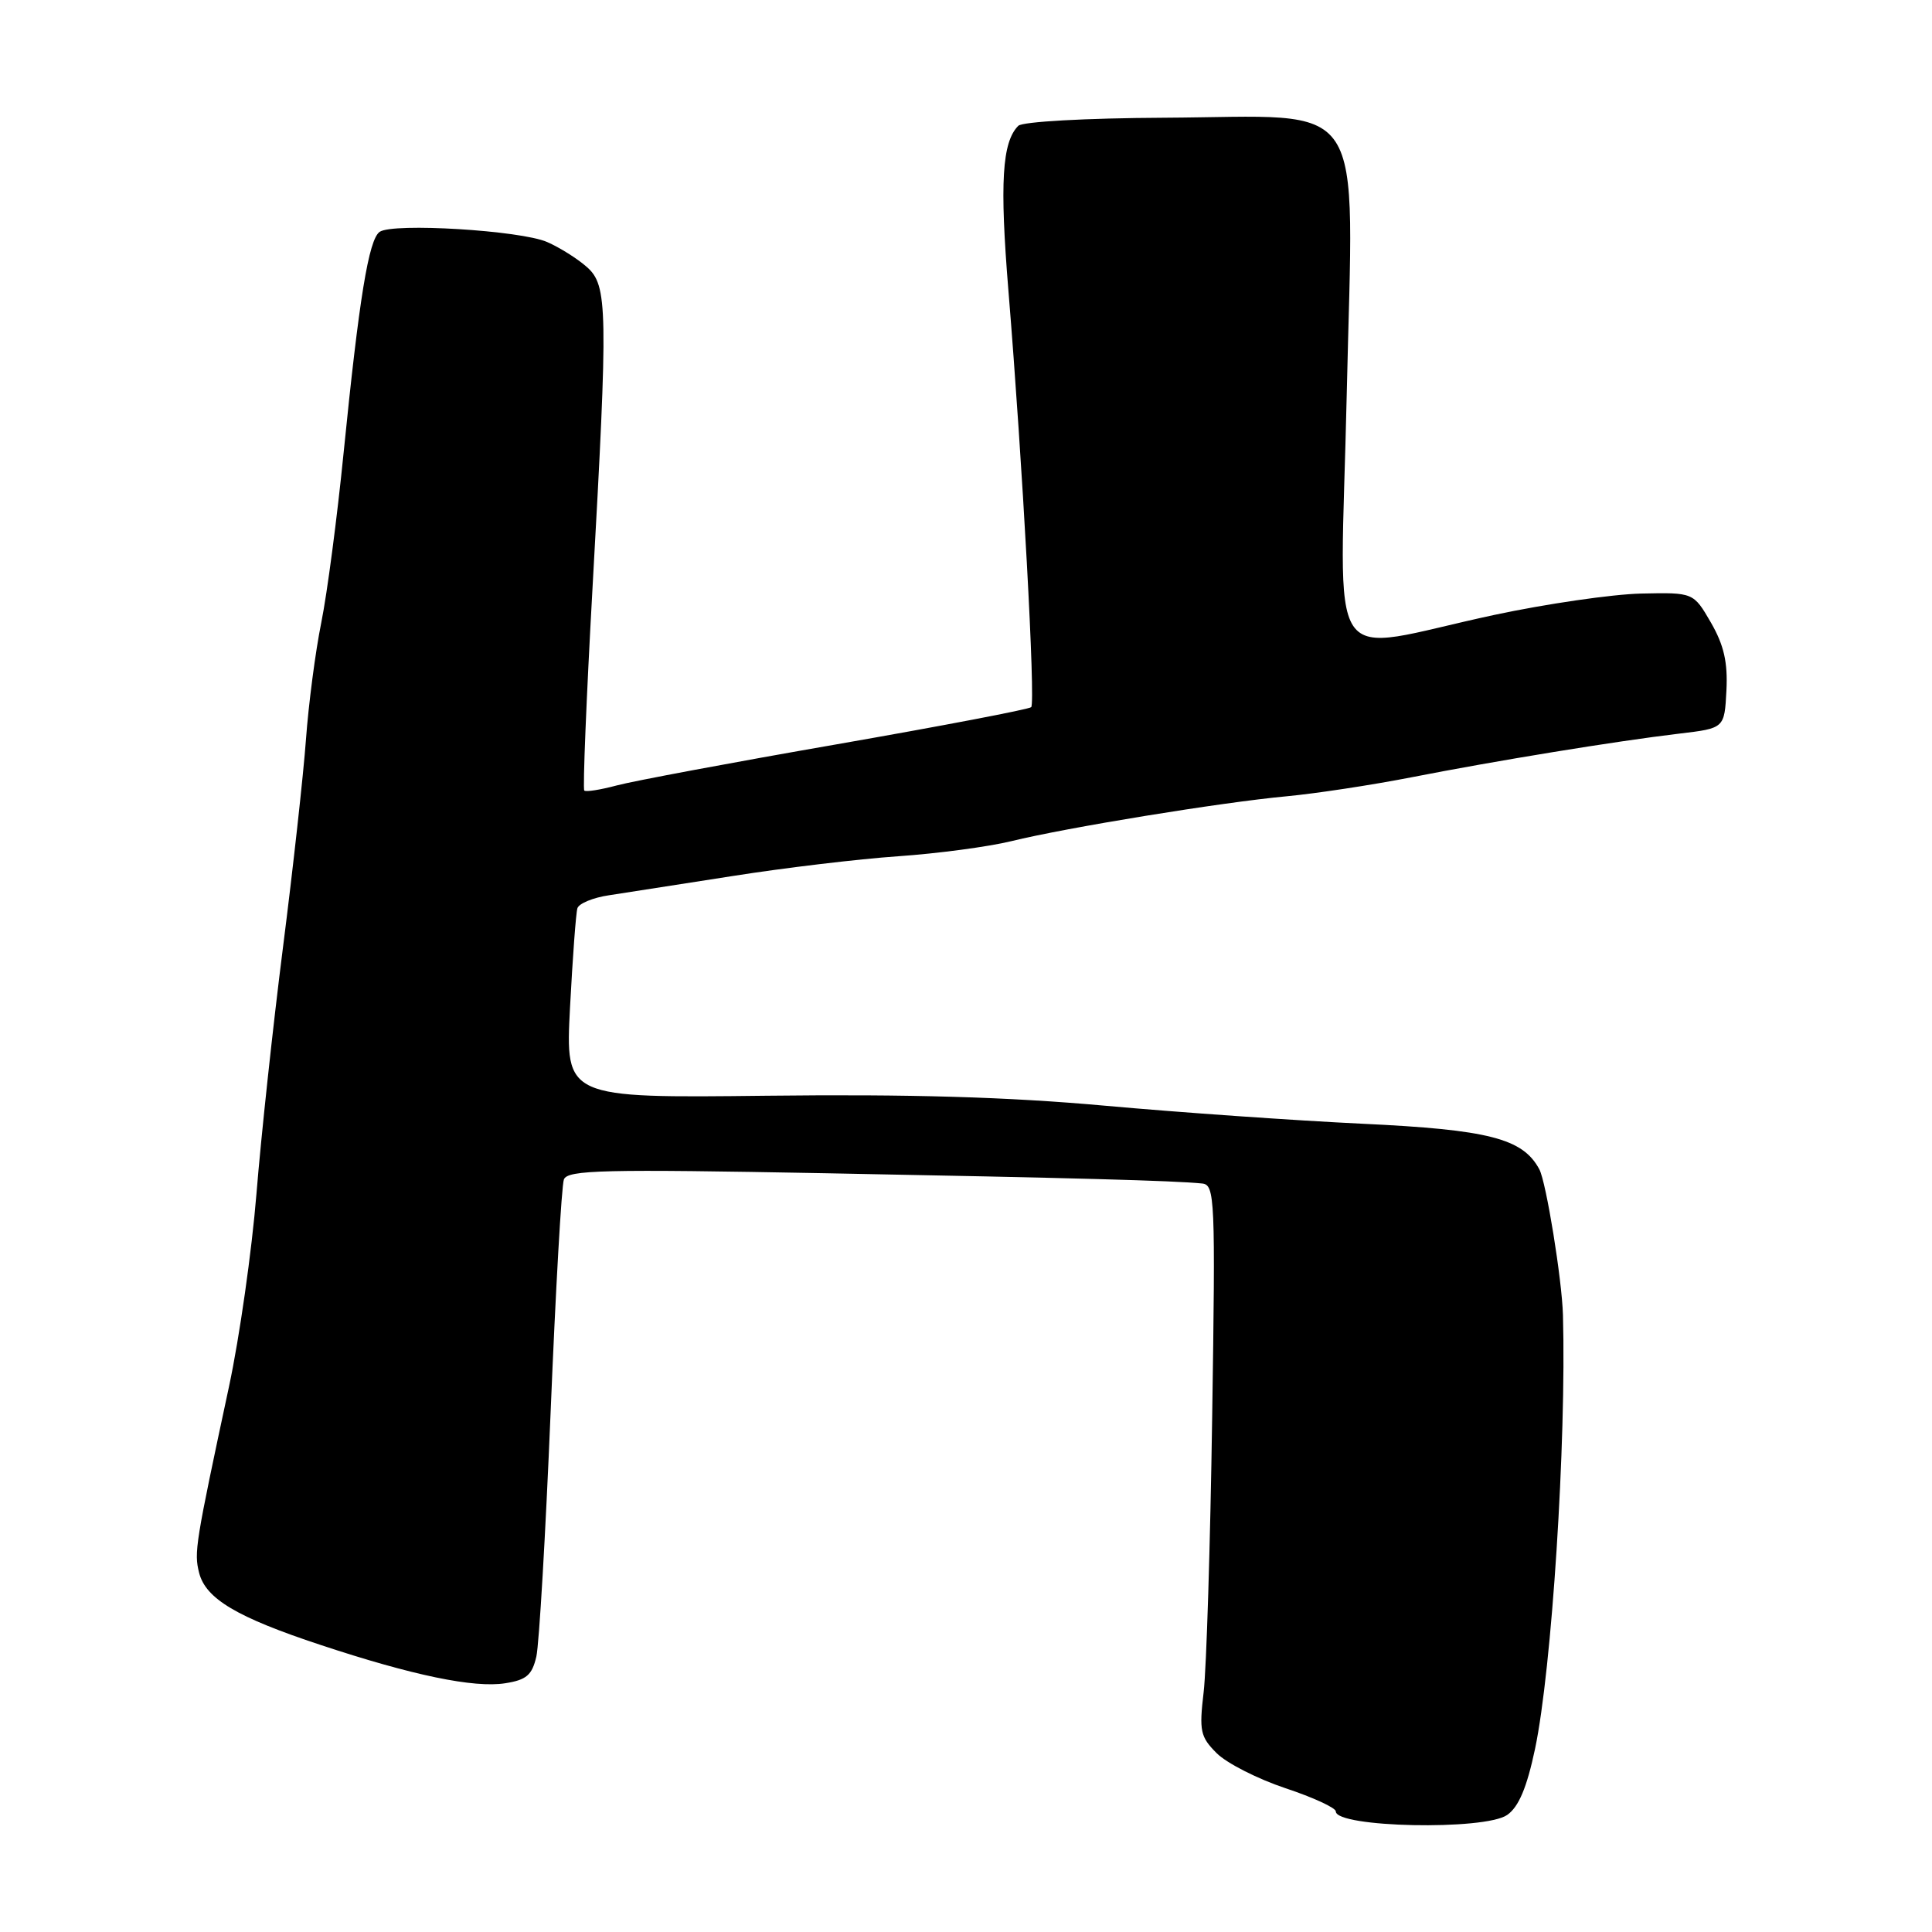 <?xml version="1.0" encoding="UTF-8" standalone="no"?>
<!DOCTYPE svg PUBLIC "-//W3C//DTD SVG 1.1//EN" "http://www.w3.org/Graphics/SVG/1.1/DTD/svg11.dtd" >
<svg xmlns="http://www.w3.org/2000/svg" xmlns:xlink="http://www.w3.org/1999/xlink" version="1.1" viewBox="0 0 256 256">
 <g >
 <path fill="currentColor"
d=" M 199.71 240.49 C 201.24 239.42 202.31 236.88 203.40 231.74 C 205.62 221.20 207.56 191.08 207.10 174.25 C 206.97 169.55 204.88 156.64 203.97 154.94 C 201.78 150.85 197.27 149.69 180.50 148.90 C 171.70 148.48 156.35 147.41 146.39 146.51 C 133.57 145.35 120.50 144.97 101.60 145.19 C 74.91 145.50 74.91 145.50 75.53 133.50 C 75.88 126.90 76.31 120.98 76.51 120.35 C 76.70 119.72 78.58 118.94 80.68 118.63 C 82.78 118.31 90.12 117.17 97.00 116.09 C 103.88 115.00 113.78 113.82 119.00 113.46 C 124.22 113.10 130.97 112.20 134.00 111.46 C 141.32 109.66 161.78 106.32 170.50 105.51 C 174.35 105.15 181.78 104.02 187.00 103.00 C 198.21 100.80 214.08 98.21 222.50 97.21 C 228.50 96.50 228.50 96.50 228.76 91.50 C 228.95 87.76 228.43 85.49 226.71 82.50 C 224.39 78.50 224.39 78.50 217.45 78.65 C 213.63 78.74 204.88 80.01 198.00 81.48 C 175.06 86.39 177.61 90.20 178.45 52.22 C 179.34 11.98 181.64 15.45 154.20 15.60 C 143.86 15.65 135.48 16.12 134.93 16.67 C 132.78 18.82 132.45 24.21 133.62 38.50 C 135.50 61.48 137.23 93.10 136.64 93.70 C 136.35 93.99 124.76 96.20 110.90 98.62 C 97.03 101.03 83.91 103.49 81.74 104.07 C 79.57 104.65 77.63 104.96 77.42 104.75 C 77.21 104.54 77.70 92.47 78.51 77.93 C 80.59 40.78 80.53 37.82 77.75 35.37 C 76.51 34.27 74.15 32.79 72.50 32.07 C 69.00 30.53 52.06 29.50 50.31 30.72 C 48.85 31.73 47.58 39.56 45.53 60.00 C 44.68 68.53 43.35 78.65 42.57 82.50 C 41.79 86.35 40.88 93.33 40.54 98.00 C 40.20 102.67 38.83 115.05 37.50 125.50 C 36.17 135.95 34.59 150.66 33.98 158.20 C 33.37 165.73 31.74 177.20 30.35 183.70 C 25.88 204.58 25.70 205.69 26.38 208.39 C 27.25 211.84 31.36 214.29 42.50 217.97 C 54.69 222.01 62.82 223.69 66.94 223.04 C 69.76 222.60 70.50 221.96 71.07 219.50 C 71.44 217.85 72.29 203.28 72.96 187.12 C 73.62 170.97 74.41 157.09 74.72 156.28 C 75.21 155.02 79.97 154.91 109.39 155.46 C 142.40 156.08 155.55 156.44 159.29 156.82 C 160.98 156.99 161.06 158.74 160.62 187.75 C 160.37 204.66 159.86 221.07 159.49 224.21 C 158.88 229.37 159.05 230.14 161.22 232.31 C 162.54 233.63 166.63 235.71 170.31 236.94 C 173.99 238.16 177.00 239.55 177.00 240.02 C 177.00 242.16 196.74 242.57 199.71 240.49 Z "/>
</g>
</svg>